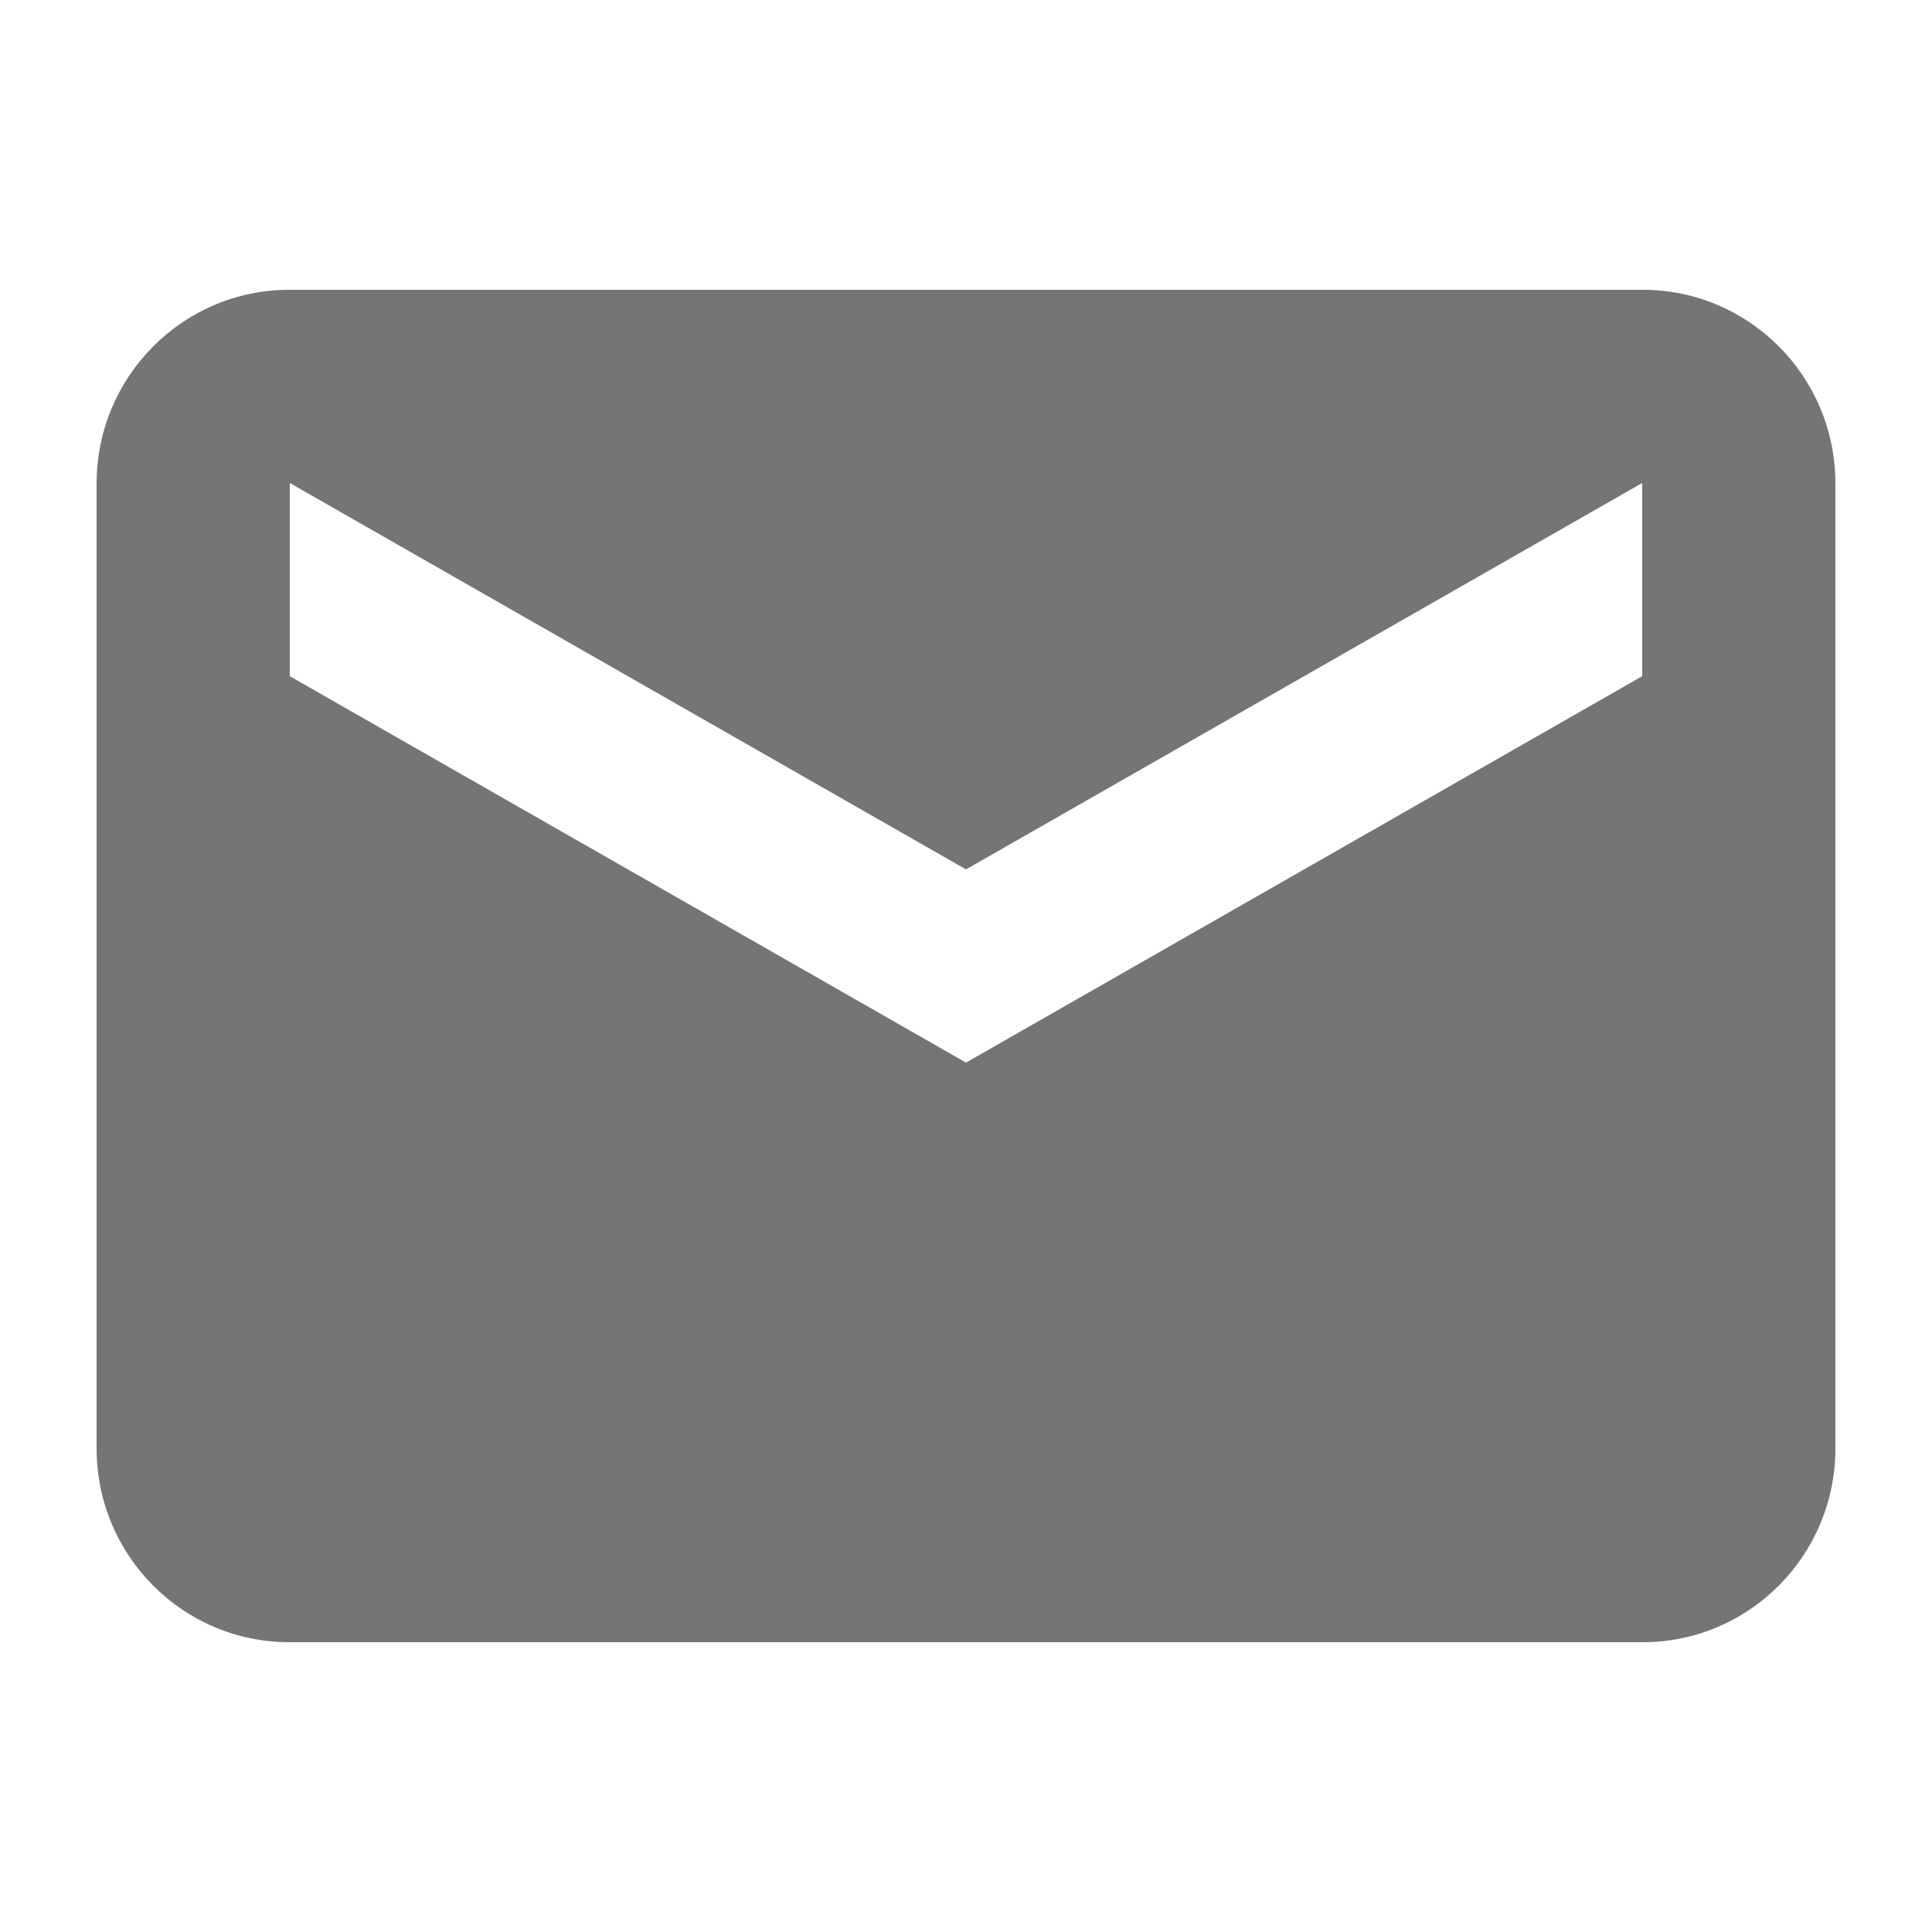 <svg width="20" height="20" viewBox="0 0 20 20" xmlns="http://www.w3.org/2000/svg">
    <path d="M1 5.006C1 3.898 1.893 3 2.995 3h14.01C18.107 3 19 3.897 19 5.006v9.988C19 16.102 18.107 17 17.005 17H2.995C1.893 17 1 16.103 1 14.994V5.006zM3 5l7 4 7-4v2l-7 4-7-4V5z" fill-opacity=".54" fill="#000" fill-rule="evenodd"/>
</svg>
